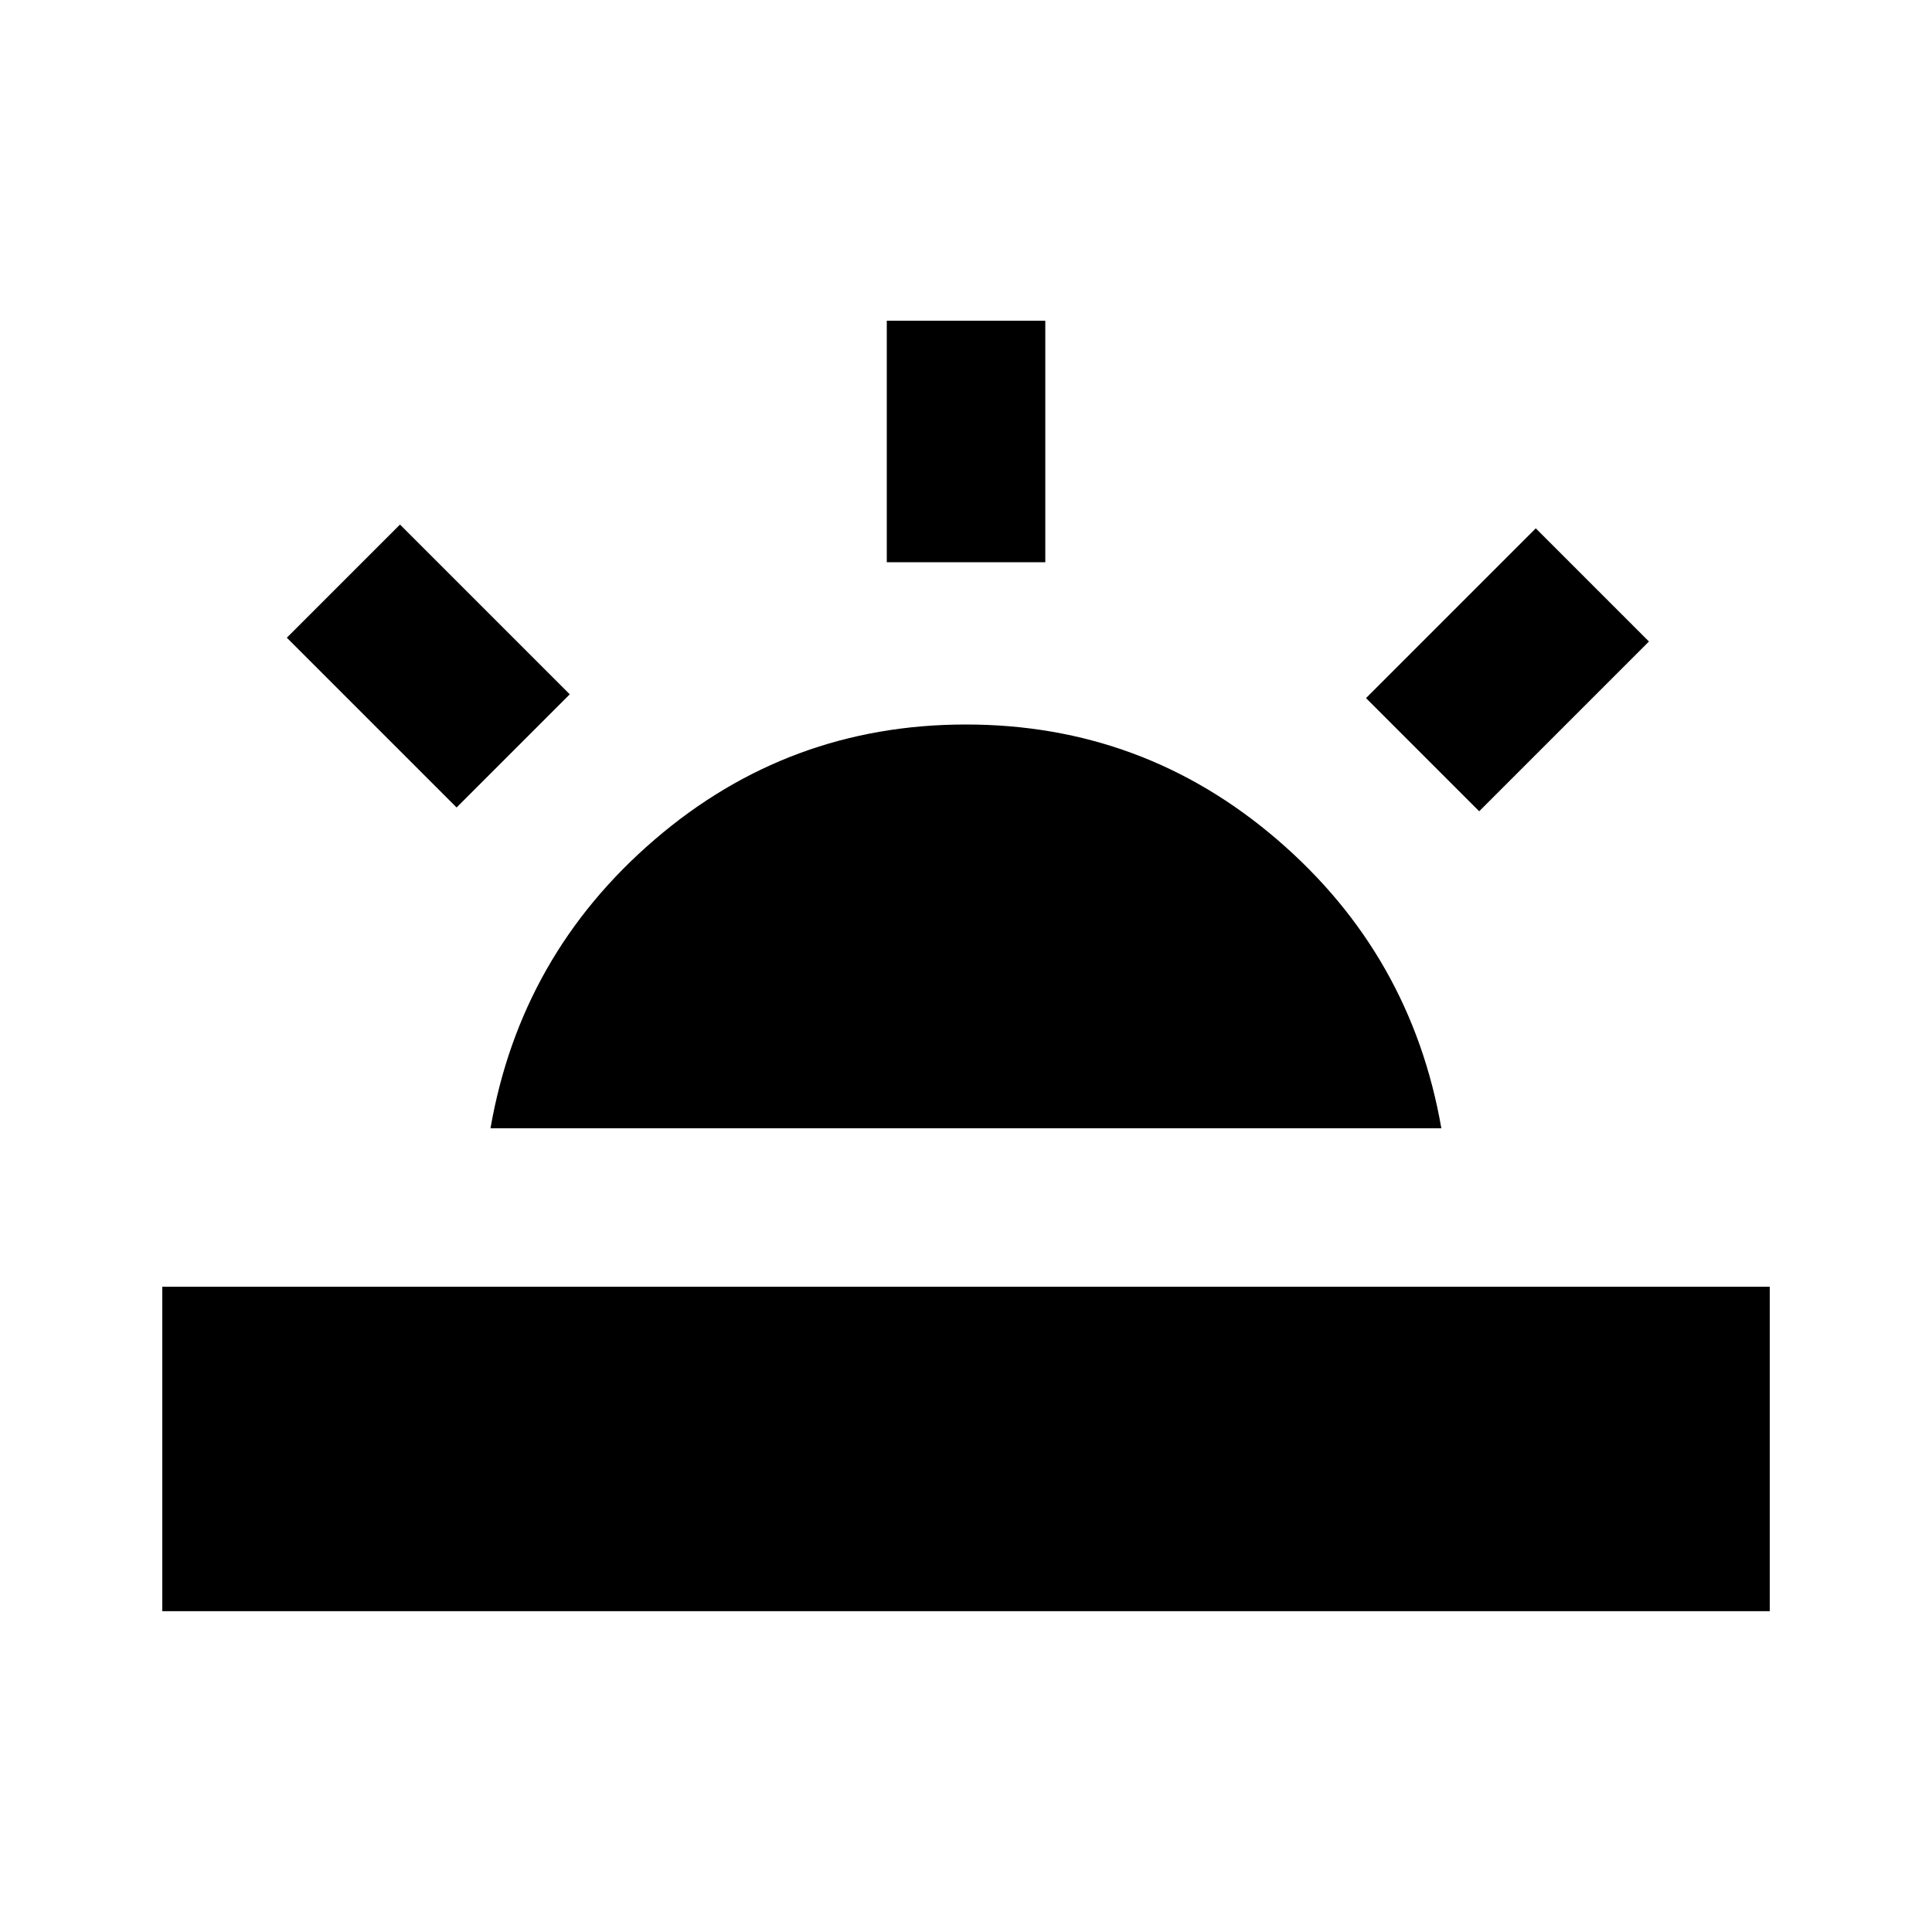 <svg xmlns="http://www.w3.org/2000/svg" class="ijs-icon__svg" width="200" height="200" viewBox="0 0 24 24"><path d="M3.563 7.922l1.406-1.406 2.109 2.109-1.406 1.406zM11.016 3.984h1.969v3h-1.969v-3zM2.016 15.984h19.969v4.031h-19.969v-4.031zM17.906 14.016h-11.813q0.375-2.156 2.039-3.586t3.867-1.43 3.867 1.43 2.039 3.586zM16.969 8.672l2.109-2.109 1.406 1.406-2.109 2.109z"></path></svg>